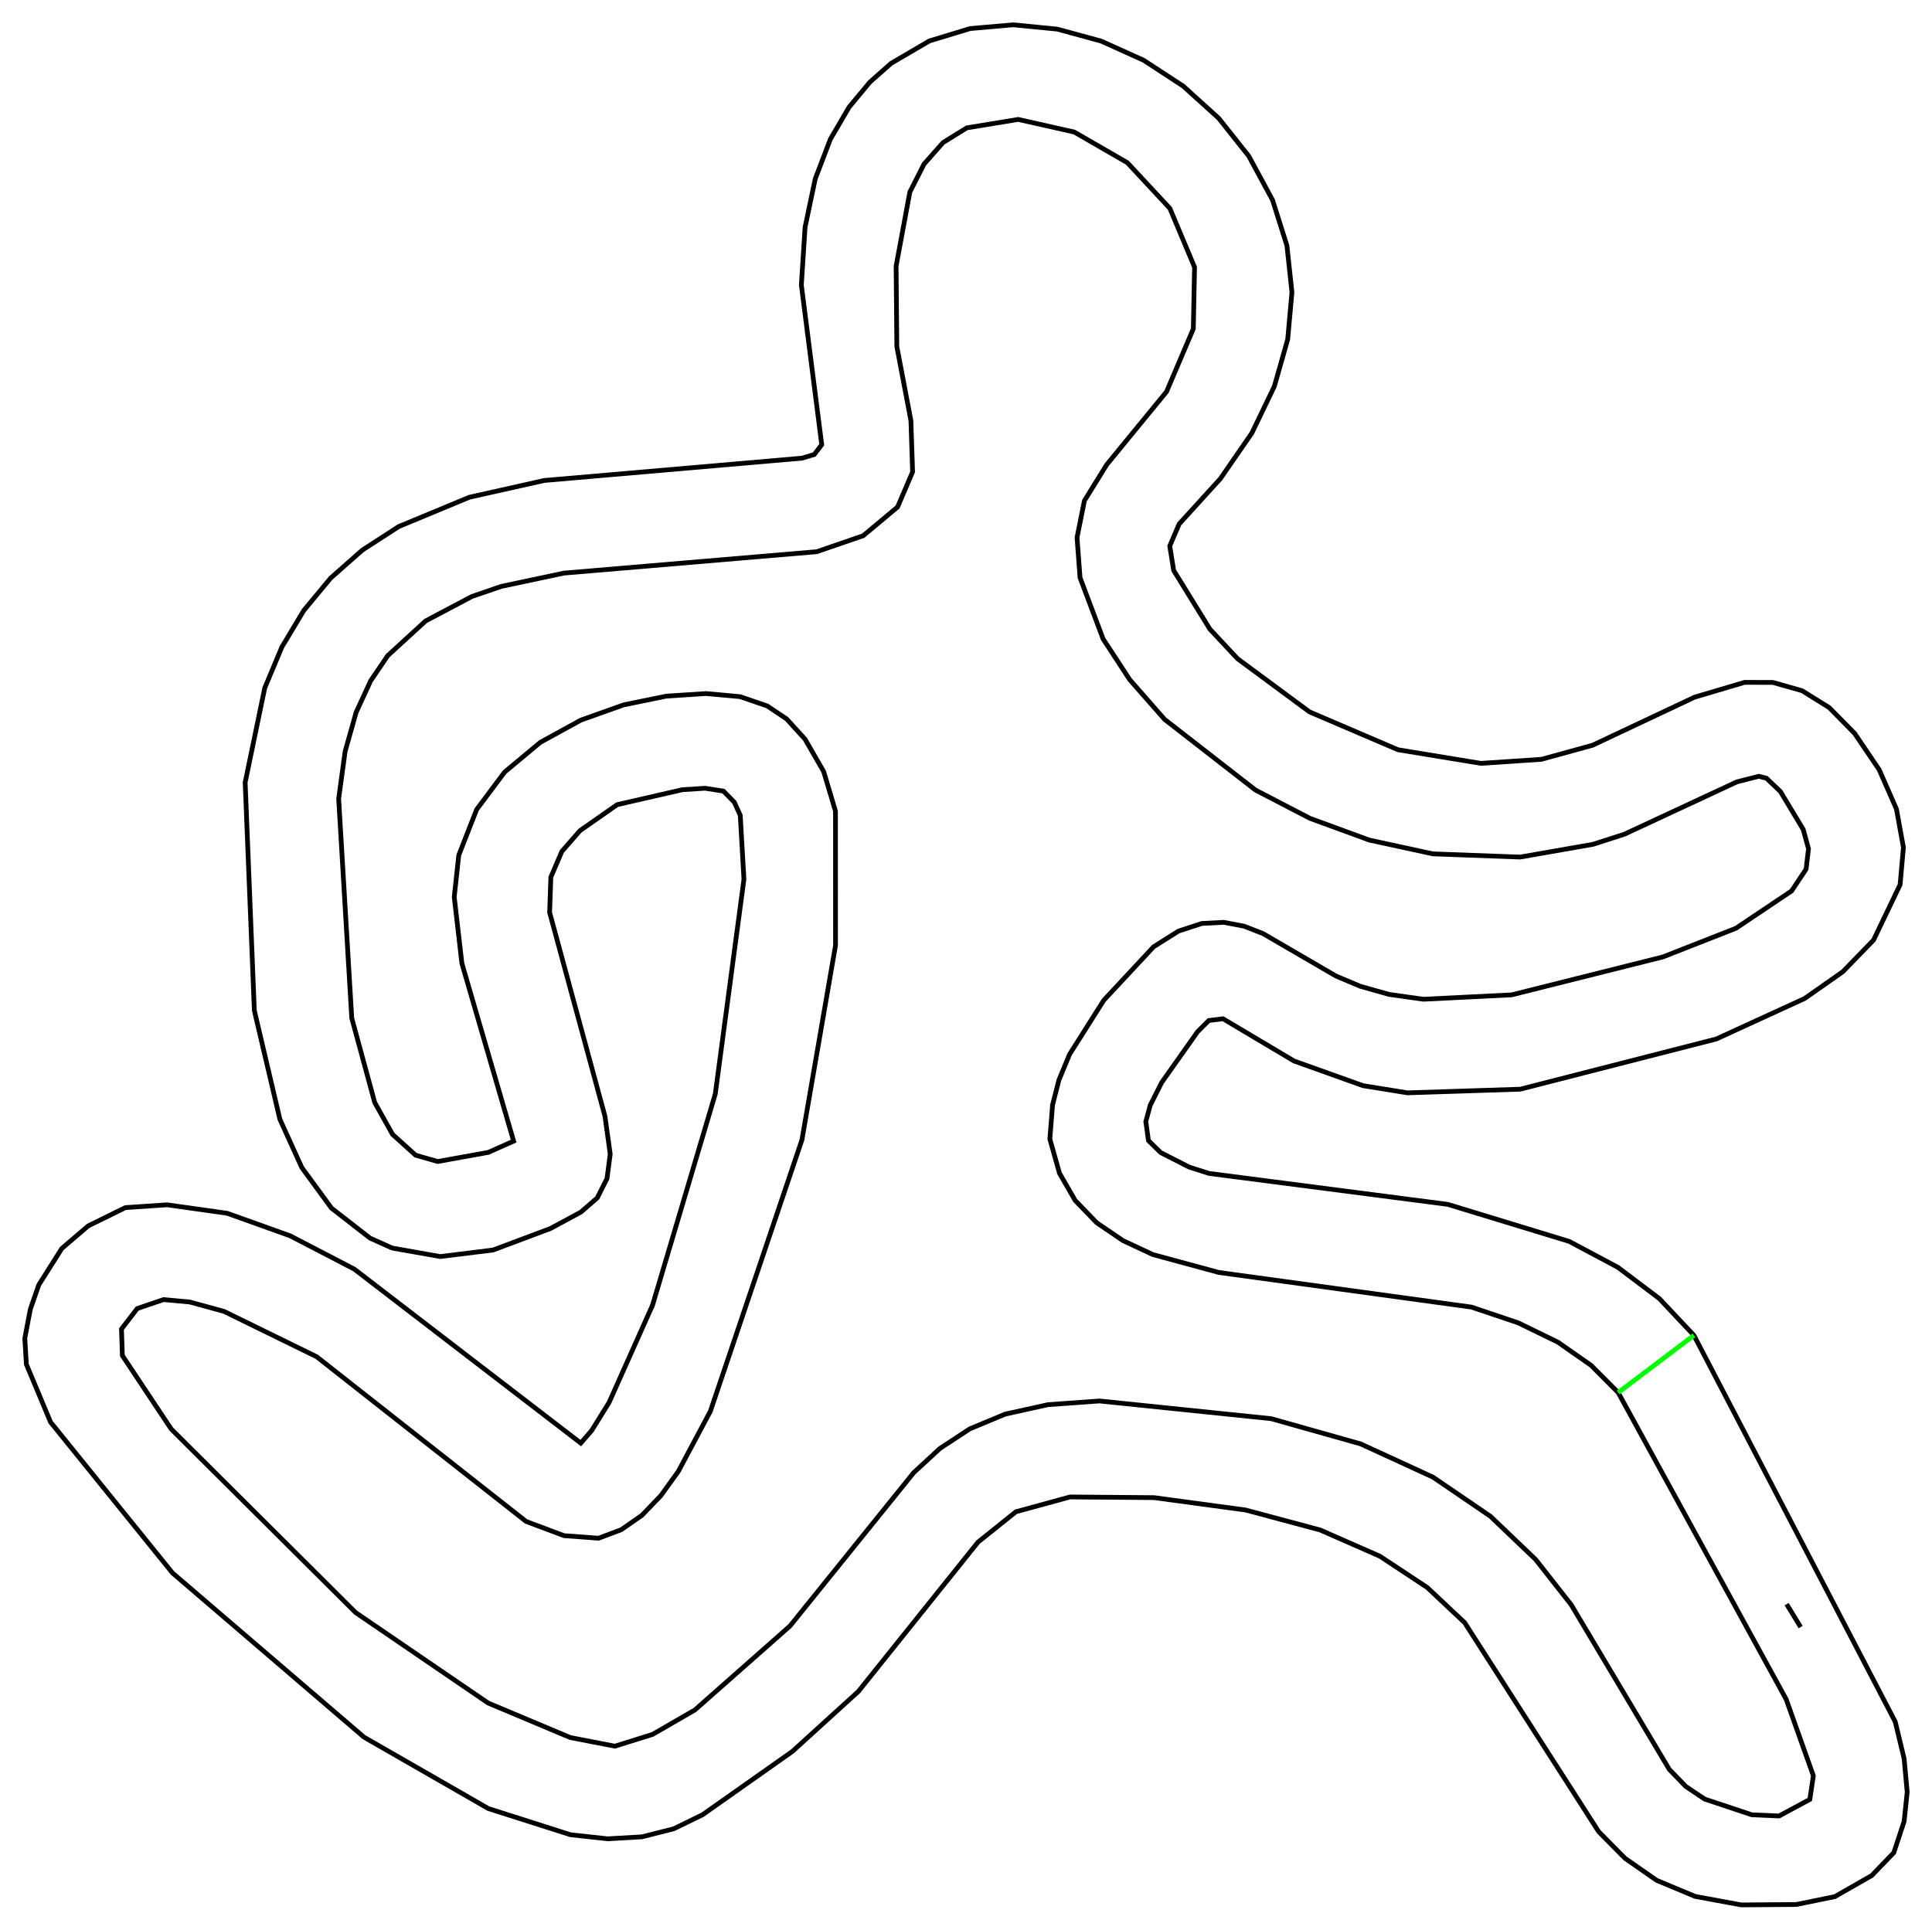 <?xml version="1.0" encoding="ISO-8859-1" standalone="yes"?>
<svg width="408.241" height="407.851">
  <defs> 
    <marker id="ArrowEnd" viewBox="0 0 10 10" refX="0" refY="5" 
     markerUnits="strokeWidth" 
     markerWidth="4" 
     markerHeight="3" 
     orient="auto"> 
        <path d="M 0 0 L 10 5 L 0 10 z" /> 
    </marker>
    <marker id="ArrowStart" viewBox="0 0 10 10" refX="10" refY="5" 
     markerUnits="strokeWidth" 
     markerWidth="4" 
     markerHeight="3" 
     orient="auto"> 
        <path d="M 10 0 L 0 5 L 10 10 z" /> 
    </marker> </defs>
<g>
<path style="stroke:#000000; stroke-width:1.0; fill:none; font-family:Times; font-size:12.0" d="M 196.4 8.644L 188.297 13.389L 183.8 17.364L 179.422 22.64L 175.474 29.39L 172.268 37.789L 170.116 48.012L 169.329 60.232L 173.636 93.979L 172.061 96.058L 169.464 96.835L 114.991 101.551L 99.187 105.092L 84.254 111.293L 76.552 116.276L 69.867 122.184L 64.202 129.012L 59.56 136.752L 55.944 145.398L 51.803 165.382L 53.743 213.581L 59.141 236.558L 63.77 246.766L 70.035 255.338L 78.197 261.687L 82.876 263.781L 93.022 265.58L 104.186 264.199L 116.329 259.644L 122.755 256.177L 126.2 253.182L 128.264 249.092L 128.941 243.922L 127.829 235.918L 116.138 192.853L 116.397 185.387L 118.725 179.95L 122.563 175.556L 130.42 170.067L 144.201 166.906L 148.98 166.601L 152.871 167.208L 155.17 169.567L 156.42 172.317L 157.198 185.839L 151.142 231.213L 137.887 275.851L 128.689 296.445L 125.02 302.356L 122.715 305.002L 74.88 268.246L 61.324 261.201L 47.998 256.43L 35.337 254.643L 26.503 255.233L 18.648 259.093L 13.06 263.873L 8.196 271.572L 6.406 276.729L 5.241 282.871L 5.571 288.35L 10.684 300.571L 36.441 332.448L 76.905 367.151L 103.193 382.25L 120.555 387.783L 128.393 388.64L 135.659 388.222L 142.347 386.529L 148.449 383.559L 167.434 370.173L 181.363 357.51L 206.648 325.948L 214.67 319.518L 226.104 316.388L 243.862 316.533L 263.212 319.151L 278.955 323.37L 291.586 328.922L 301.599 335.54L 309.489 342.957L 337.801 387.122L 343.371 392.765L 350.078 397.427L 358.175 400.809L 367.916 402.61L 379.556 402.527L 387.715 400.86L 395.504 396.407L 400.172 391.566L 402.354 384.944L 403 378.777L 402.348 371.69L 400.47 363.894L 357.929 282.224L 350.624 274.463L 341.881 267.864L 331.59 262.378L 305.926 254.548L 255.475 248.007L 251.287 246.676L 245.263 243.608L 242.673 241.066L 242.113 237.045L 243.057 233.579L 245.485 228.766L 253.048 218.066L 255.423 215.691L 258.423 215.316L 273.439 224.25L 288.018 229.462L 297.396 230.977L 321.245 230.206L 362.678 219.59L 381.334 211.034L 389.383 205.391L 395.887 198.69L 401.499 186.982L 402.204 179.108L 400.726 170.99L 397.07 162.657L 391.882 154.998L 386.529 149.564L 380.788 145.986L 374.62 144.239L 368.636 144.22L 358.092 147.343L 336.509 157.514L 325.707 160.488L 312.913 161.339L 295.392 158.461L 276.703 150.459L 261.5 139.224L 255.661 132.976L 248.006 120.565L 247.173 115.398L 249.173 110.731L 257.87 101.175L 264.515 91.546L 269.263 81.695L 272.097 71.733L 272.994 61.77L 271.934 51.916L 268.897 42.282L 263.861 32.978L 257.507 24.978L 250.012 18.198L 241.651 12.735L 232.696 8.689L 223.42 6.158L 214.097 5.241L 205 6.036L 196.4 8.644L 196.4 8.644L 196.4 8.644L 196.4 8.644L 196.4 8.644L 196.4 8.644z"/>
<path style="stroke:#000000; stroke-width:1.0; fill:none; font-family:Times; font-size:12.0" d="M 87.812 244.149L 82.95 239.759L 79.178 233.018L 74.326 215.171L 71.561 168.815L 72.932 158.791L 75.259 150.544L 78.333 143.87L 81.944 138.564L 89.937 131.24L 99.697 126.078L 105.901 123.941L 119.165 121.128L 172.579 116.606L 182.399 113.226L 189.661 107.163L 192.837 99.733L 192.48 88.903L 189.504 73.233L 189.352 56.251L 192.257 40.587L 195.257 34.674L 199.273 30.13L 204.291 27.022L 215.152 25.241L 227.001 27.911L 238.22 34.391L 247.196 44.039L 252.415 56.469L 252.154 69.496L 246.486 82.801L 233.839 98.232L 229.143 105.827L 227.583 113.61L 228.219 122.101L 233.096 135.055L 238.721 143.656L 246.079 152.039L 265.295 166.985L 276.804 172.963L 289.348 177.554L 302.753 180.466L 321.207 181.146L 336.624 178.448L 343.271 176.306L 367.027 165.244L 371.615 164.078L 373.252 164.479L 376.205 167.289L 381.021 175.288L 382.147 179.381L 381.631 183.704L 378.569 188.311L 366.819 196.19L 351.372 202.254L 319.427 210.267L 300.761 211.197L 293.531 210.173L 287.437 208.459L 282.282 206.281L 266.886 197.32L 262.881 195.754L 258.568 194.936L 253.947 195.179L 249.015 196.797L 243.769 200.103L 233.233 211.408L 226.003 222.846L 223.752 228.278L 222.412 233.511L 221.839 240.734L 223.88 247.979L 227.186 253.72L 231.739 258.433L 237.295 262.214L 243.61 265.161L 257.545 268.941L 310.934 276.263L 320.801 279.585L 329.195 283.677L 336.207 288.575L 341.925 294.316L 377.422 359.142L 383.174 375.316L 382.424 380.316L 375.924 383.816L 370.174 383.566L 360.212 380.251L 356.205 377.565L 352.724 373.965L 331.994 339.161L 324.487 329.604L 314.931 320.478L 302.791 312.199L 287.527 305.182L 268.603 299.843L 232.312 296.1L 221.407 296.889L 212.399 298.882L 204.92 301.995L 198.6 306.146L 193.071 311.252L 166.922 343.67L 146.842 361.398L 137.896 366.572L 129.925 369.065L 120.498 367.236L 103.144 359.944L 75.139 340.818L 36.171 302.027L 25.856 286.506L 25.67 280.899L 29.003 276.566L 34.547 274.677L 40.095 275.187L 47.327 277.163L 66.916 286.755L 111.17 321.567L 119.17 324.567L 126.467 325.113L 131.272 323.311L 135.641 320.266L 139.641 316.109L 143.339 310.973L 150.097 298.292L 169.448 240.939L 176.552 199.805L 176.544 171.441L 174.044 163.066L 170.095 156.213L 166.21 151.948L 162.121 149.209L 156.379 147.243L 149.17 146.585L 140.792 147.132L 131.797 148.974L 122.739 152.2L 114.172 156.901L 106.648 163.166L 100.72 171.084L 96.942 180.746L 95.982 189.583L 97.604 203.635L 108.532 241.177L 103.181 243.559L 92.477 245.493L 87.812 244.149L 87.812 244.149L 87.812 244.149L 87.812 244.149L 87.812 244.149L 87.812 244.149z"/>
<path style="stroke:#00ff00; stroke-width:1.0; fill:none; font-family:Times; font-size:12.0" d="M 357.929 282.224L 341.925 294.316"/>
<path style="stroke:#000000; stroke-width:1.0; fill:none; font-family:Times; font-size:12.0" d="M 377.523 339.041L 380.485 343.889"/>
</g>
</svg>